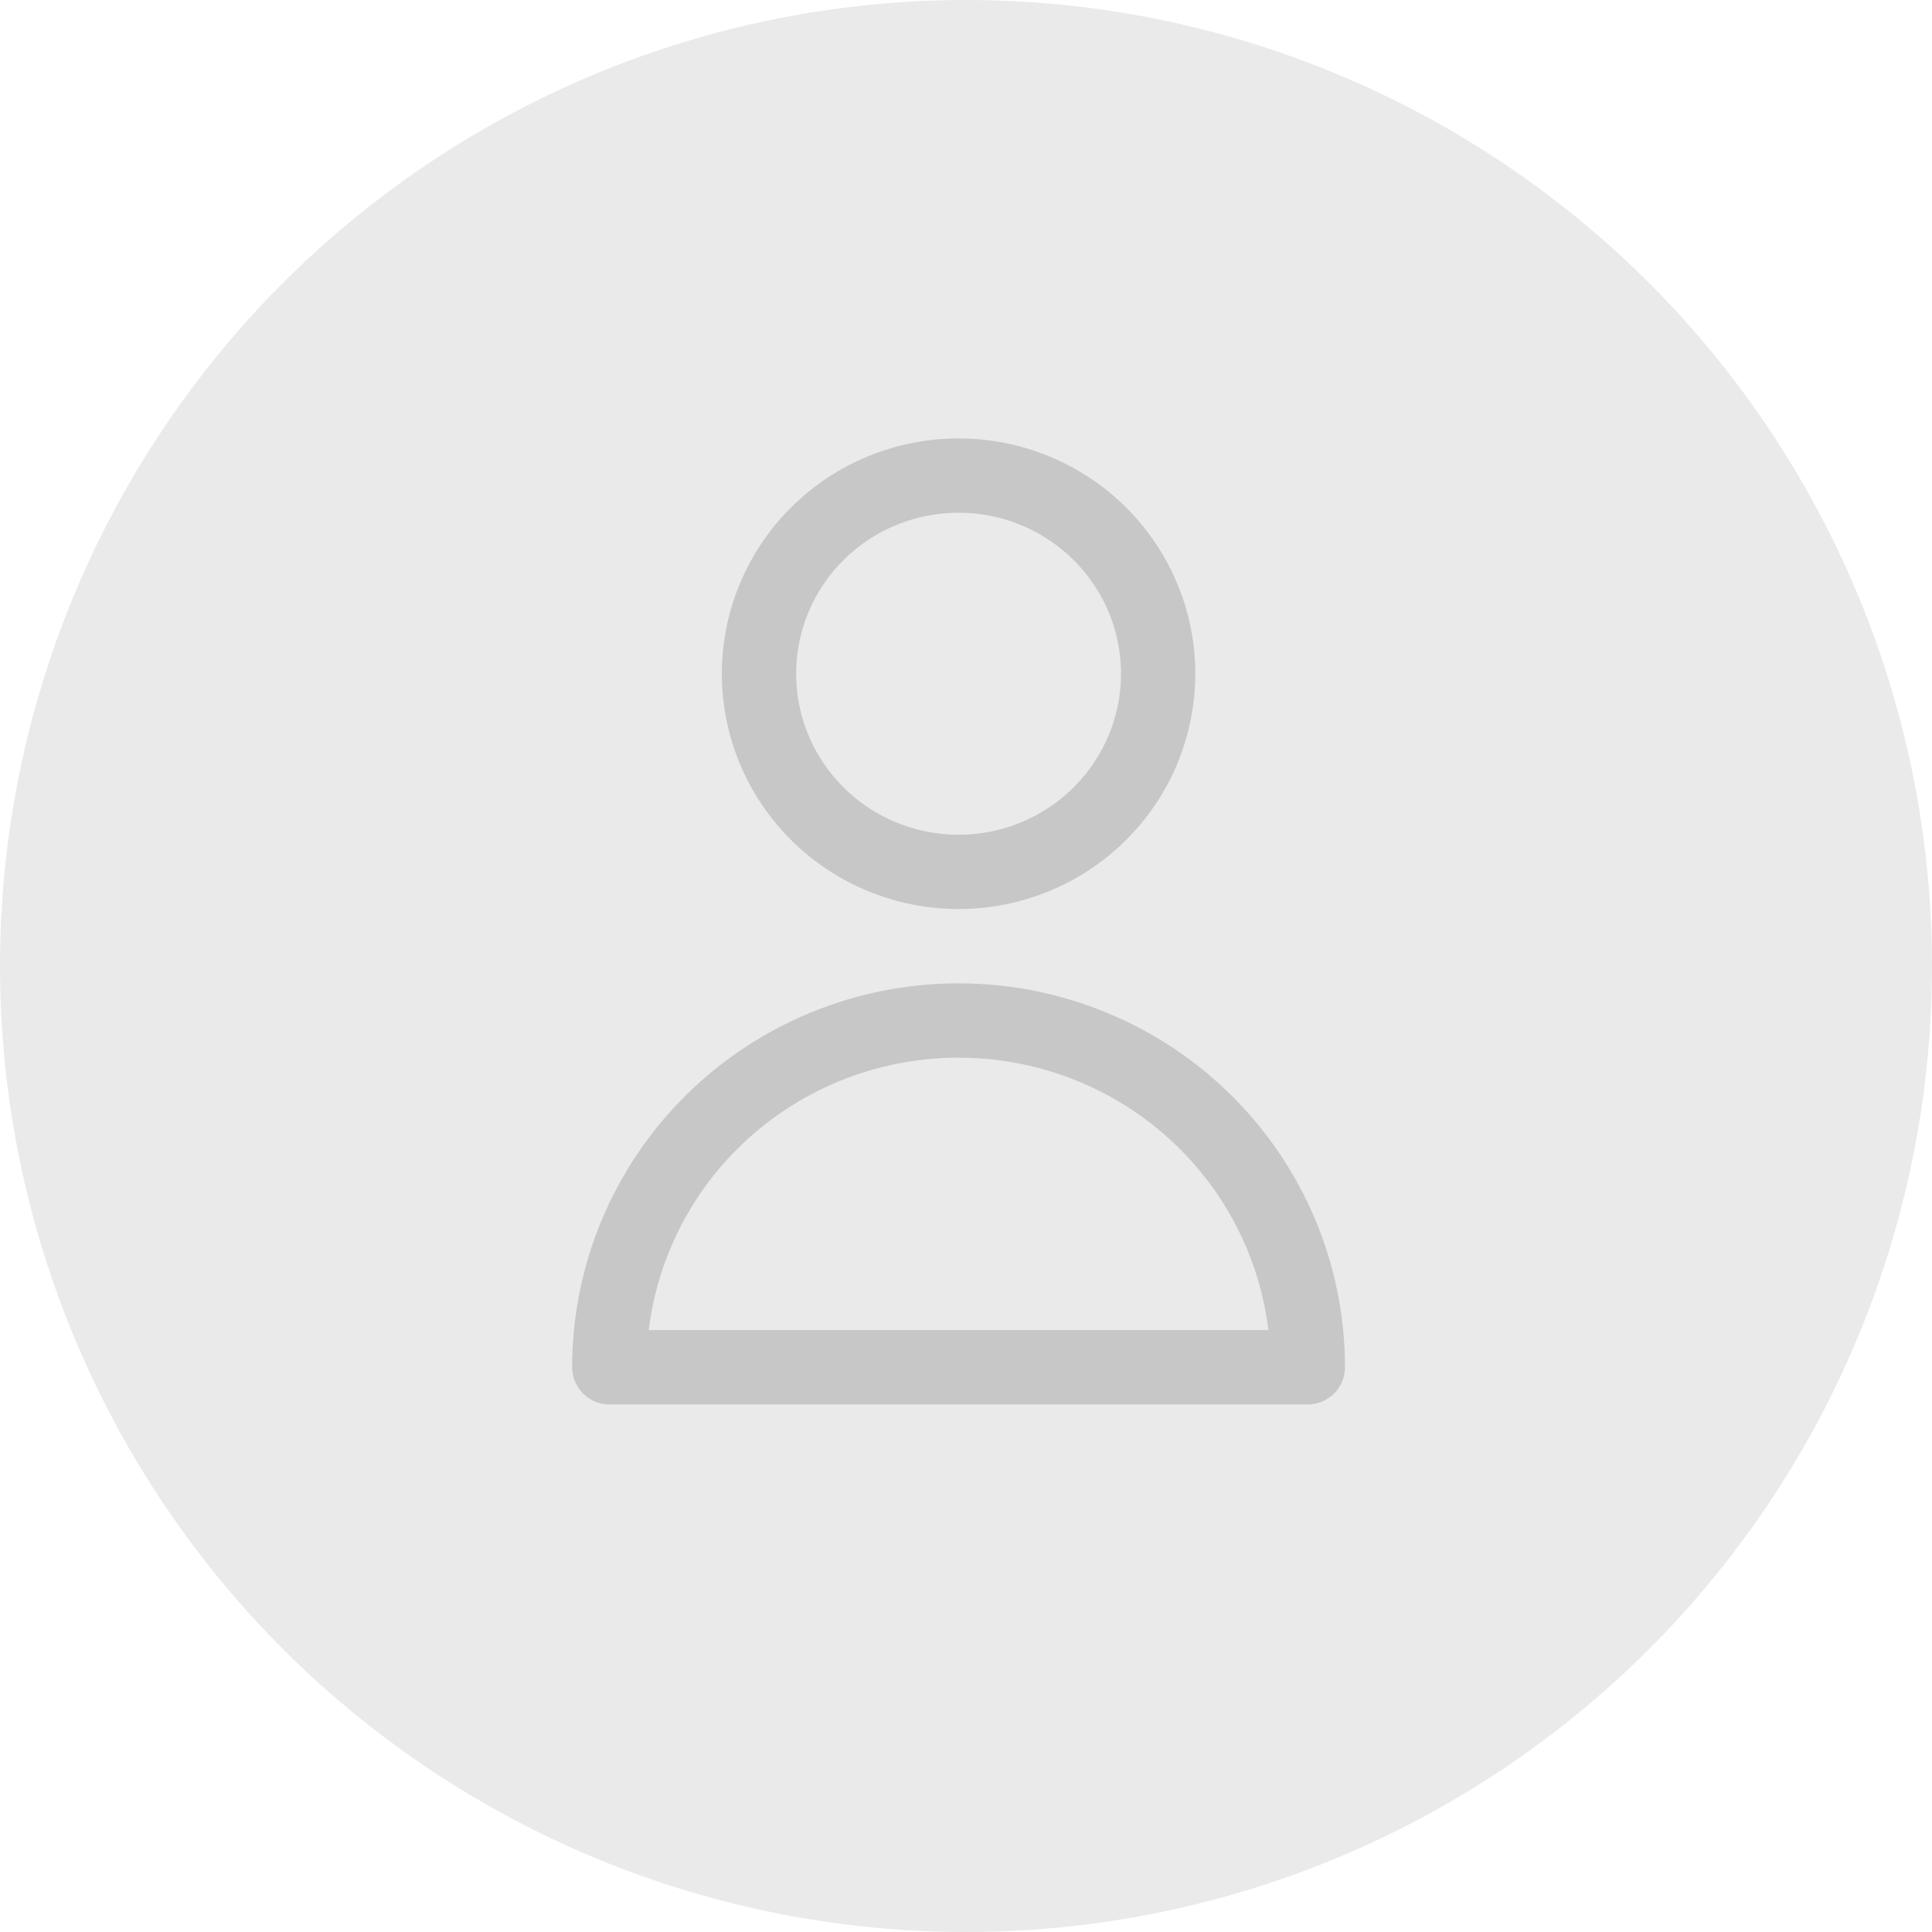 <svg width="130" height="130" viewBox="0 0 130 130" fill="none" xmlns="http://www.w3.org/2000/svg">
<circle cx="65" cy="65" r="65" fill="#EAEAEA"/>
<path d="M77.929 45.333C77.929 48.87 76.514 52.261 73.995 54.761C71.477 57.262 68.061 58.667 64.5 58.667C60.938 58.667 57.523 57.262 55.005 54.761C52.486 52.261 51.071 48.87 51.071 45.333C51.071 41.797 52.486 38.406 55.005 35.905C57.523 33.405 60.938 32 64.5 32C68.061 32 71.477 33.405 73.995 35.905C76.514 38.406 77.929 41.797 77.929 45.333V45.333ZM64.5 68.667C58.267 68.667 52.29 71.125 47.883 75.501C43.476 79.877 41 85.812 41 92H88C88 85.812 85.524 79.877 81.117 75.501C76.71 71.125 70.733 68.667 64.5 68.667V68.667Z" stroke="#C7C7C7" stroke-width="5" stroke-linecap="round" stroke-linejoin="round"/>
</svg>
